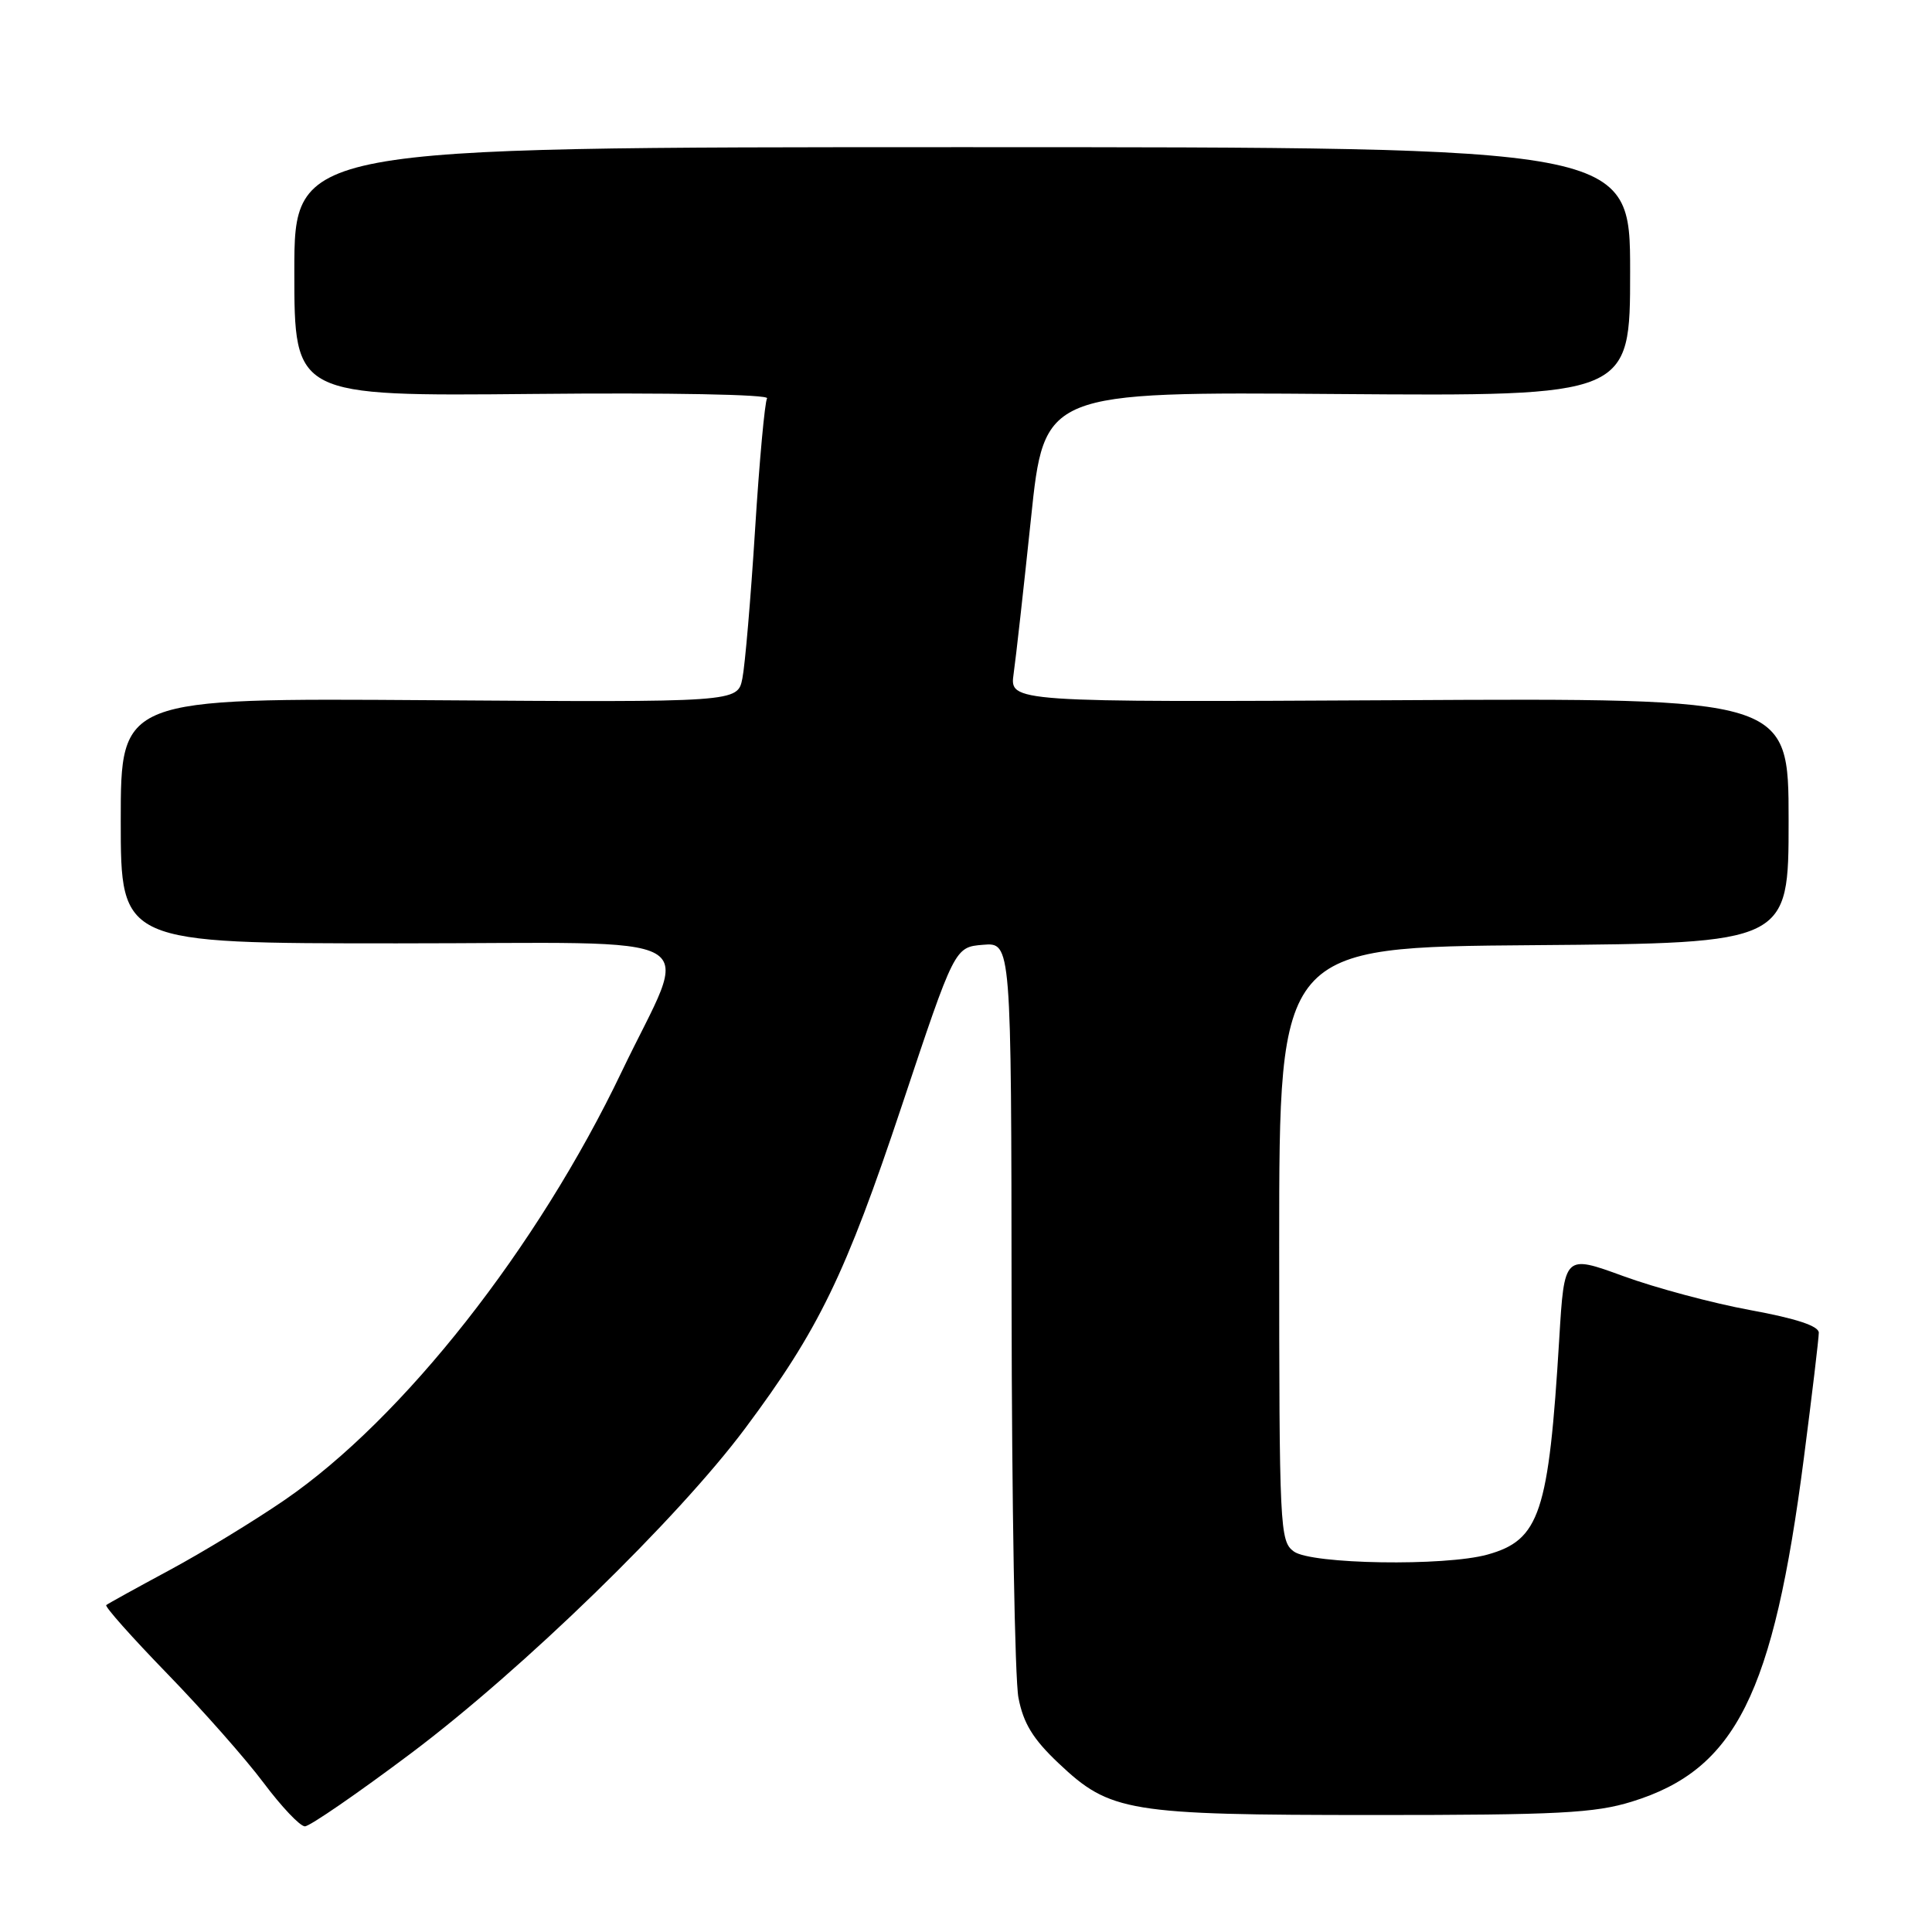 <?xml version="1.0" encoding="UTF-8" standalone="no"?>
<!DOCTYPE svg PUBLIC "-//W3C//DTD SVG 1.1//EN" "http://www.w3.org/Graphics/SVG/1.1/DTD/svg11.dtd" >
<svg xmlns="http://www.w3.org/2000/svg" xmlns:xlink="http://www.w3.org/1999/xlink" version="1.1" viewBox="0 0 256 256">
 <g >
 <path fill="currentColor"
d=" M 54.45 232.33 C 69.28 221.19 89.81 201.23 98.74 189.26 C 108.49 176.20 112.03 168.90 119.50 146.50 C 126.50 125.50 126.50 125.50 130.25 125.19 C 134.00 124.88 134.00 124.88 134.04 172.69 C 134.07 198.99 134.47 222.51 134.95 224.96 C 135.60 228.35 136.88 230.44 140.27 233.64 C 147.11 240.11 149.44 240.49 182.00 240.50 C 206.49 240.50 211.31 240.25 216.25 238.72 C 229.99 234.47 234.97 224.53 239.02 193.21 C 240.11 184.80 241.00 177.32 241.00 176.59 C 241.00 175.70 238.00 174.71 231.95 173.60 C 226.97 172.69 219.39 170.66 215.09 169.09 C 207.28 166.24 207.28 166.24 206.61 177.37 C 205.21 200.51 204.03 204.06 197.10 205.99 C 191.46 207.56 173.76 207.28 171.44 205.58 C 169.58 204.22 169.50 202.61 169.50 164.83 C 169.50 125.50 169.50 125.50 203.25 125.24 C 237.00 124.97 237.00 124.97 237.00 108.74 C 237.00 92.50 237.00 92.50 185.39 92.78 C 133.78 93.05 133.78 93.05 134.31 89.28 C 134.61 87.20 135.64 77.94 136.61 68.71 C 138.36 51.91 138.36 51.91 177.18 52.21 C 216.00 52.50 216.00 52.50 216.00 36.00 C 216.00 19.50 216.00 19.50 127.50 19.50 C 39.00 19.50 39.00 19.50 39.00 36.00 C 39.00 52.50 39.00 52.50 70.59 52.20 C 88.70 52.02 101.95 52.27 101.64 52.78 C 101.34 53.26 100.62 61.10 100.05 70.19 C 99.48 79.28 98.72 88.15 98.37 89.89 C 97.74 93.06 97.74 93.06 56.87 92.78 C 16.00 92.50 16.00 92.50 16.00 108.75 C 16.00 125.00 16.00 125.00 52.61 125.00 C 95.11 125.00 91.50 122.94 82.38 142.00 C 71.23 165.33 53.43 187.95 37.77 198.72 C 33.77 201.47 26.90 205.66 22.50 208.03 C 18.10 210.40 14.31 212.49 14.08 212.68 C 13.84 212.86 17.48 216.95 22.15 221.76 C 26.82 226.57 32.58 233.09 34.94 236.25 C 37.31 239.41 39.76 242.00 40.40 242.00 C 41.04 242.00 47.36 237.65 54.45 232.33 Z "/>
</g>
</svg>